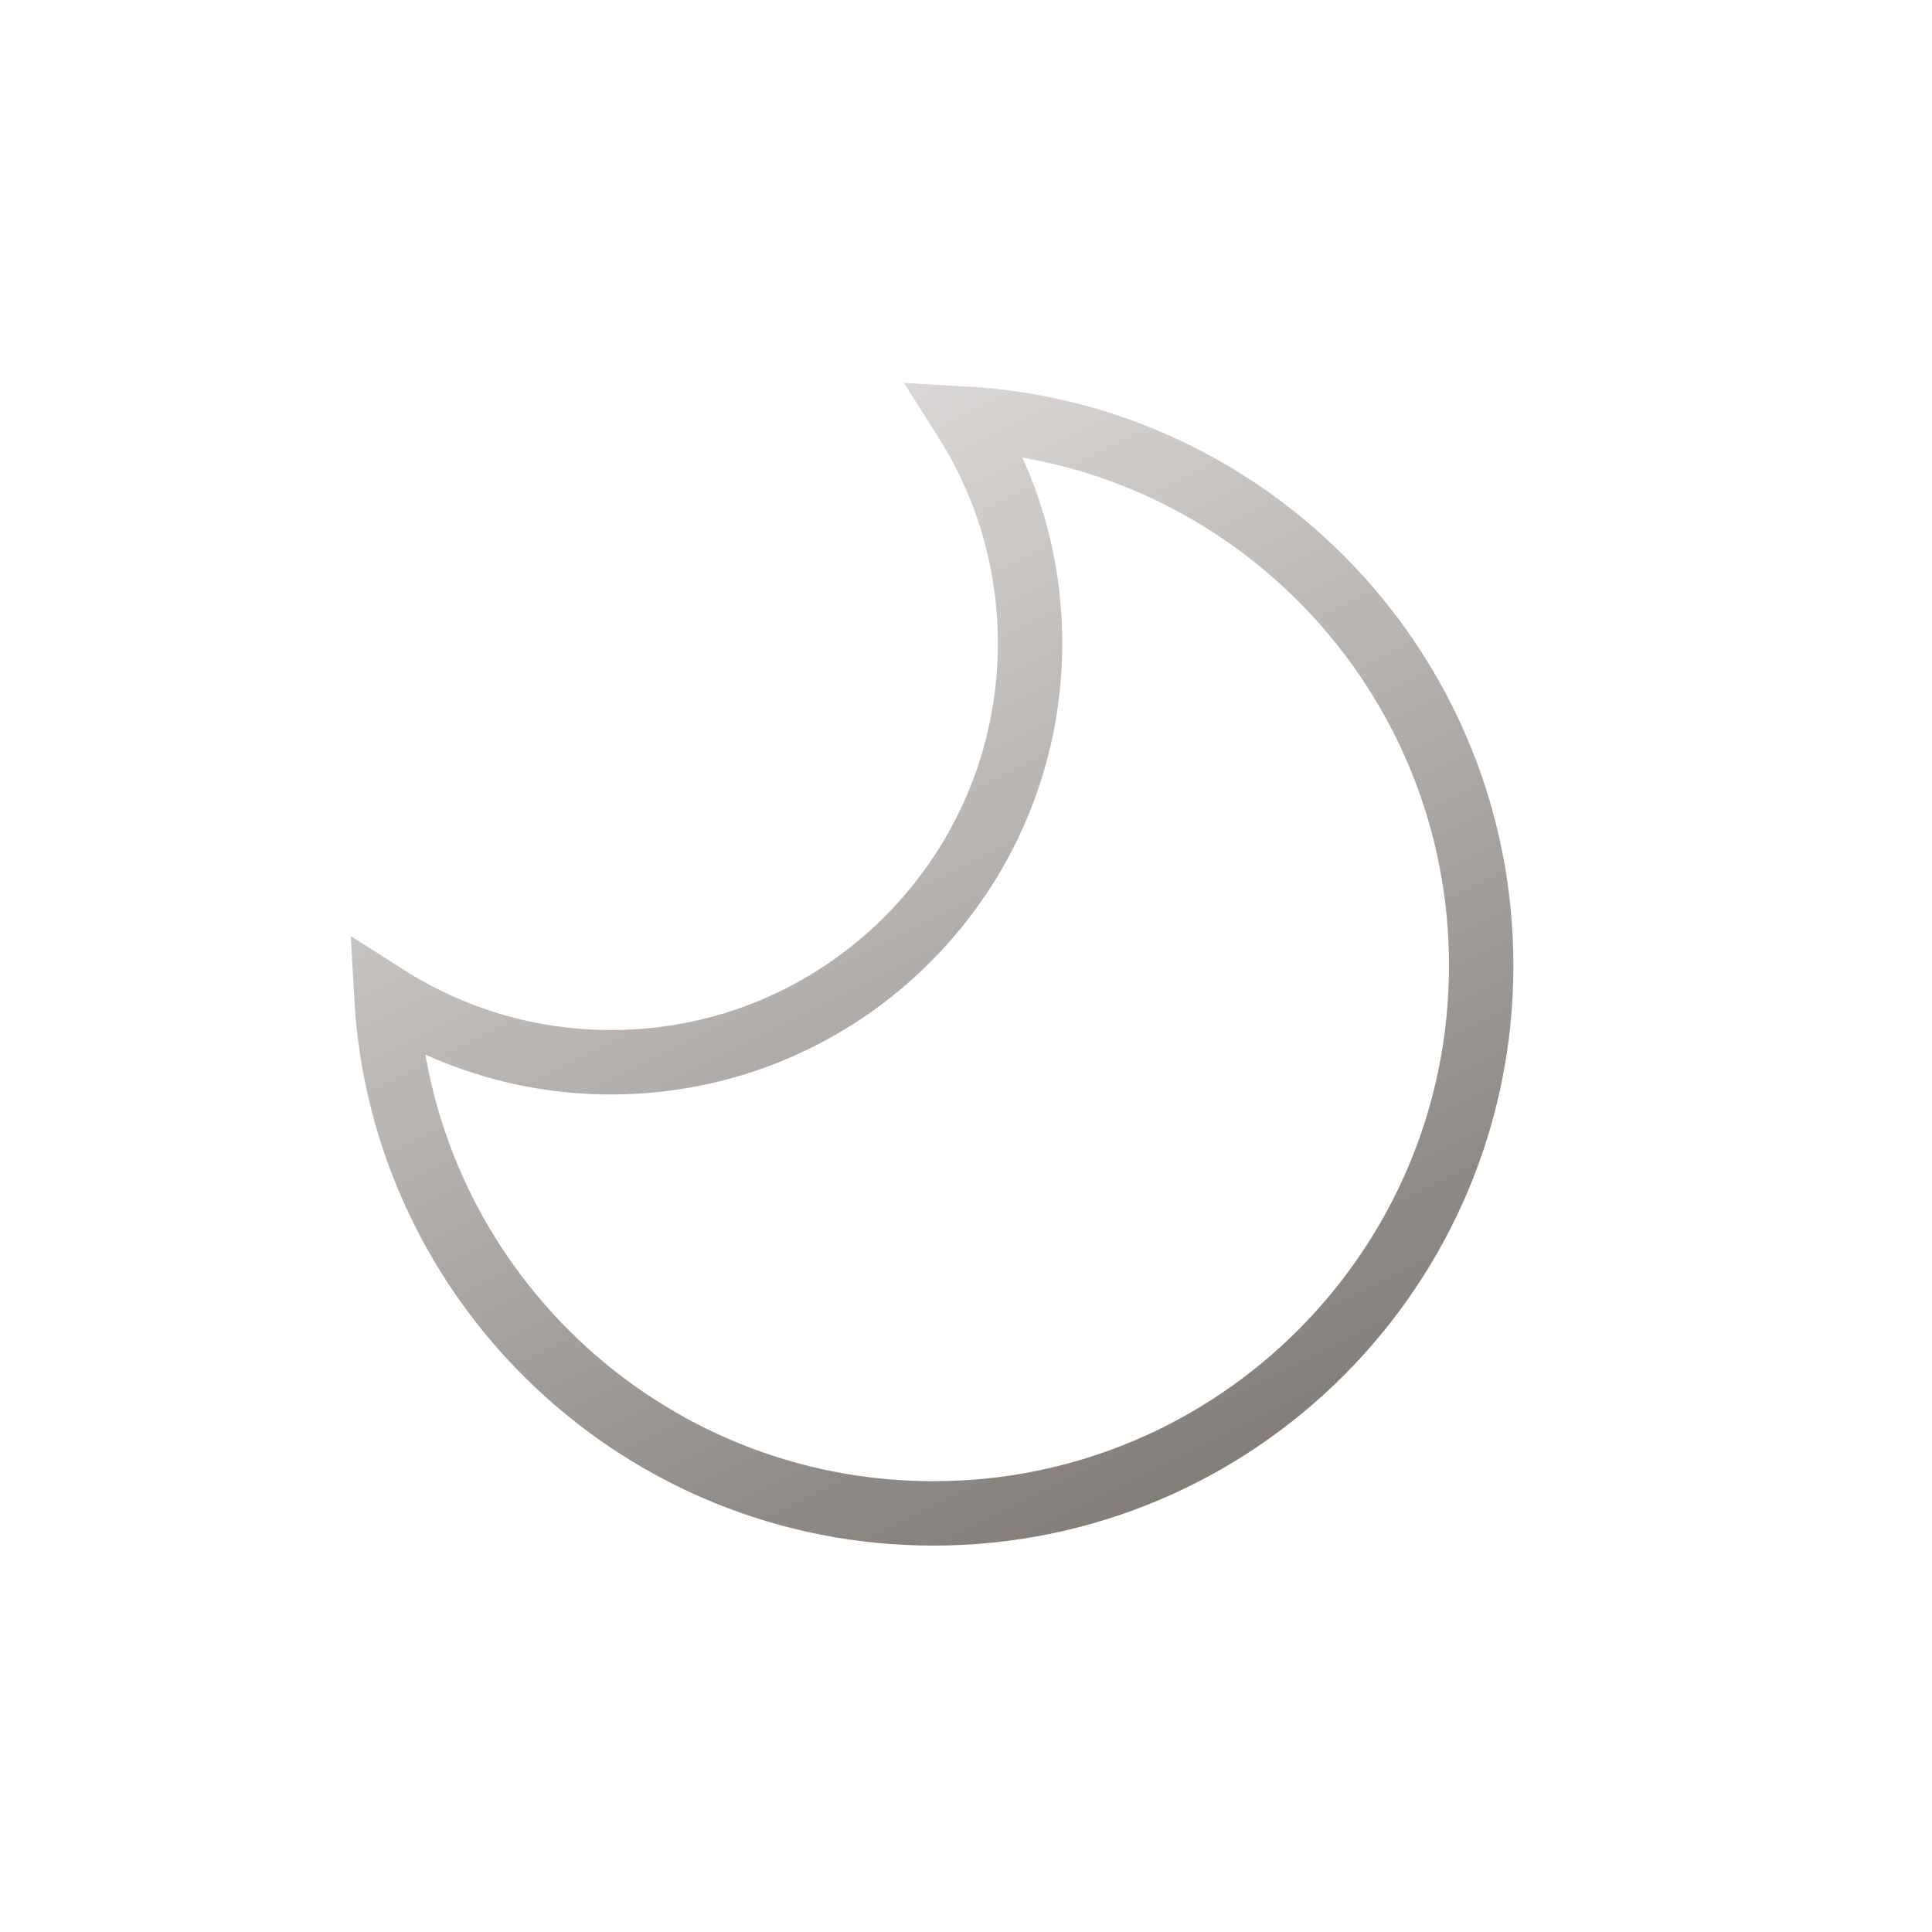 <svg width="60" height="60" viewBox="0 0 60 60" fill="none" xmlns="http://www.w3.org/2000/svg">
  <linearGradient id="01n-moon" x1="20" y1="10" x2="40" y2="50" gradientUnits="userSpaceOnUse">
    <stop offset="0" stop-color="#e7e5e4" />
    <stop offset="1" stop-color="#78716c" />
  </linearGradient>
  <path stroke="url(#01n-moon)" stroke-width="2" d="M18.978 32.989C26.164 32.989 31.989 27.164 31.989 19.978C31.989 17.41 31.245 15.017 29.961 13C38.904 13.505 46 20.917 46 29.986C46 39.383 38.383 47 28.986 47C19.917 47 12.505 39.904 12 30.961C14.017 32.245 16.41 32.989 18.978 32.989Z"/>
</svg>
